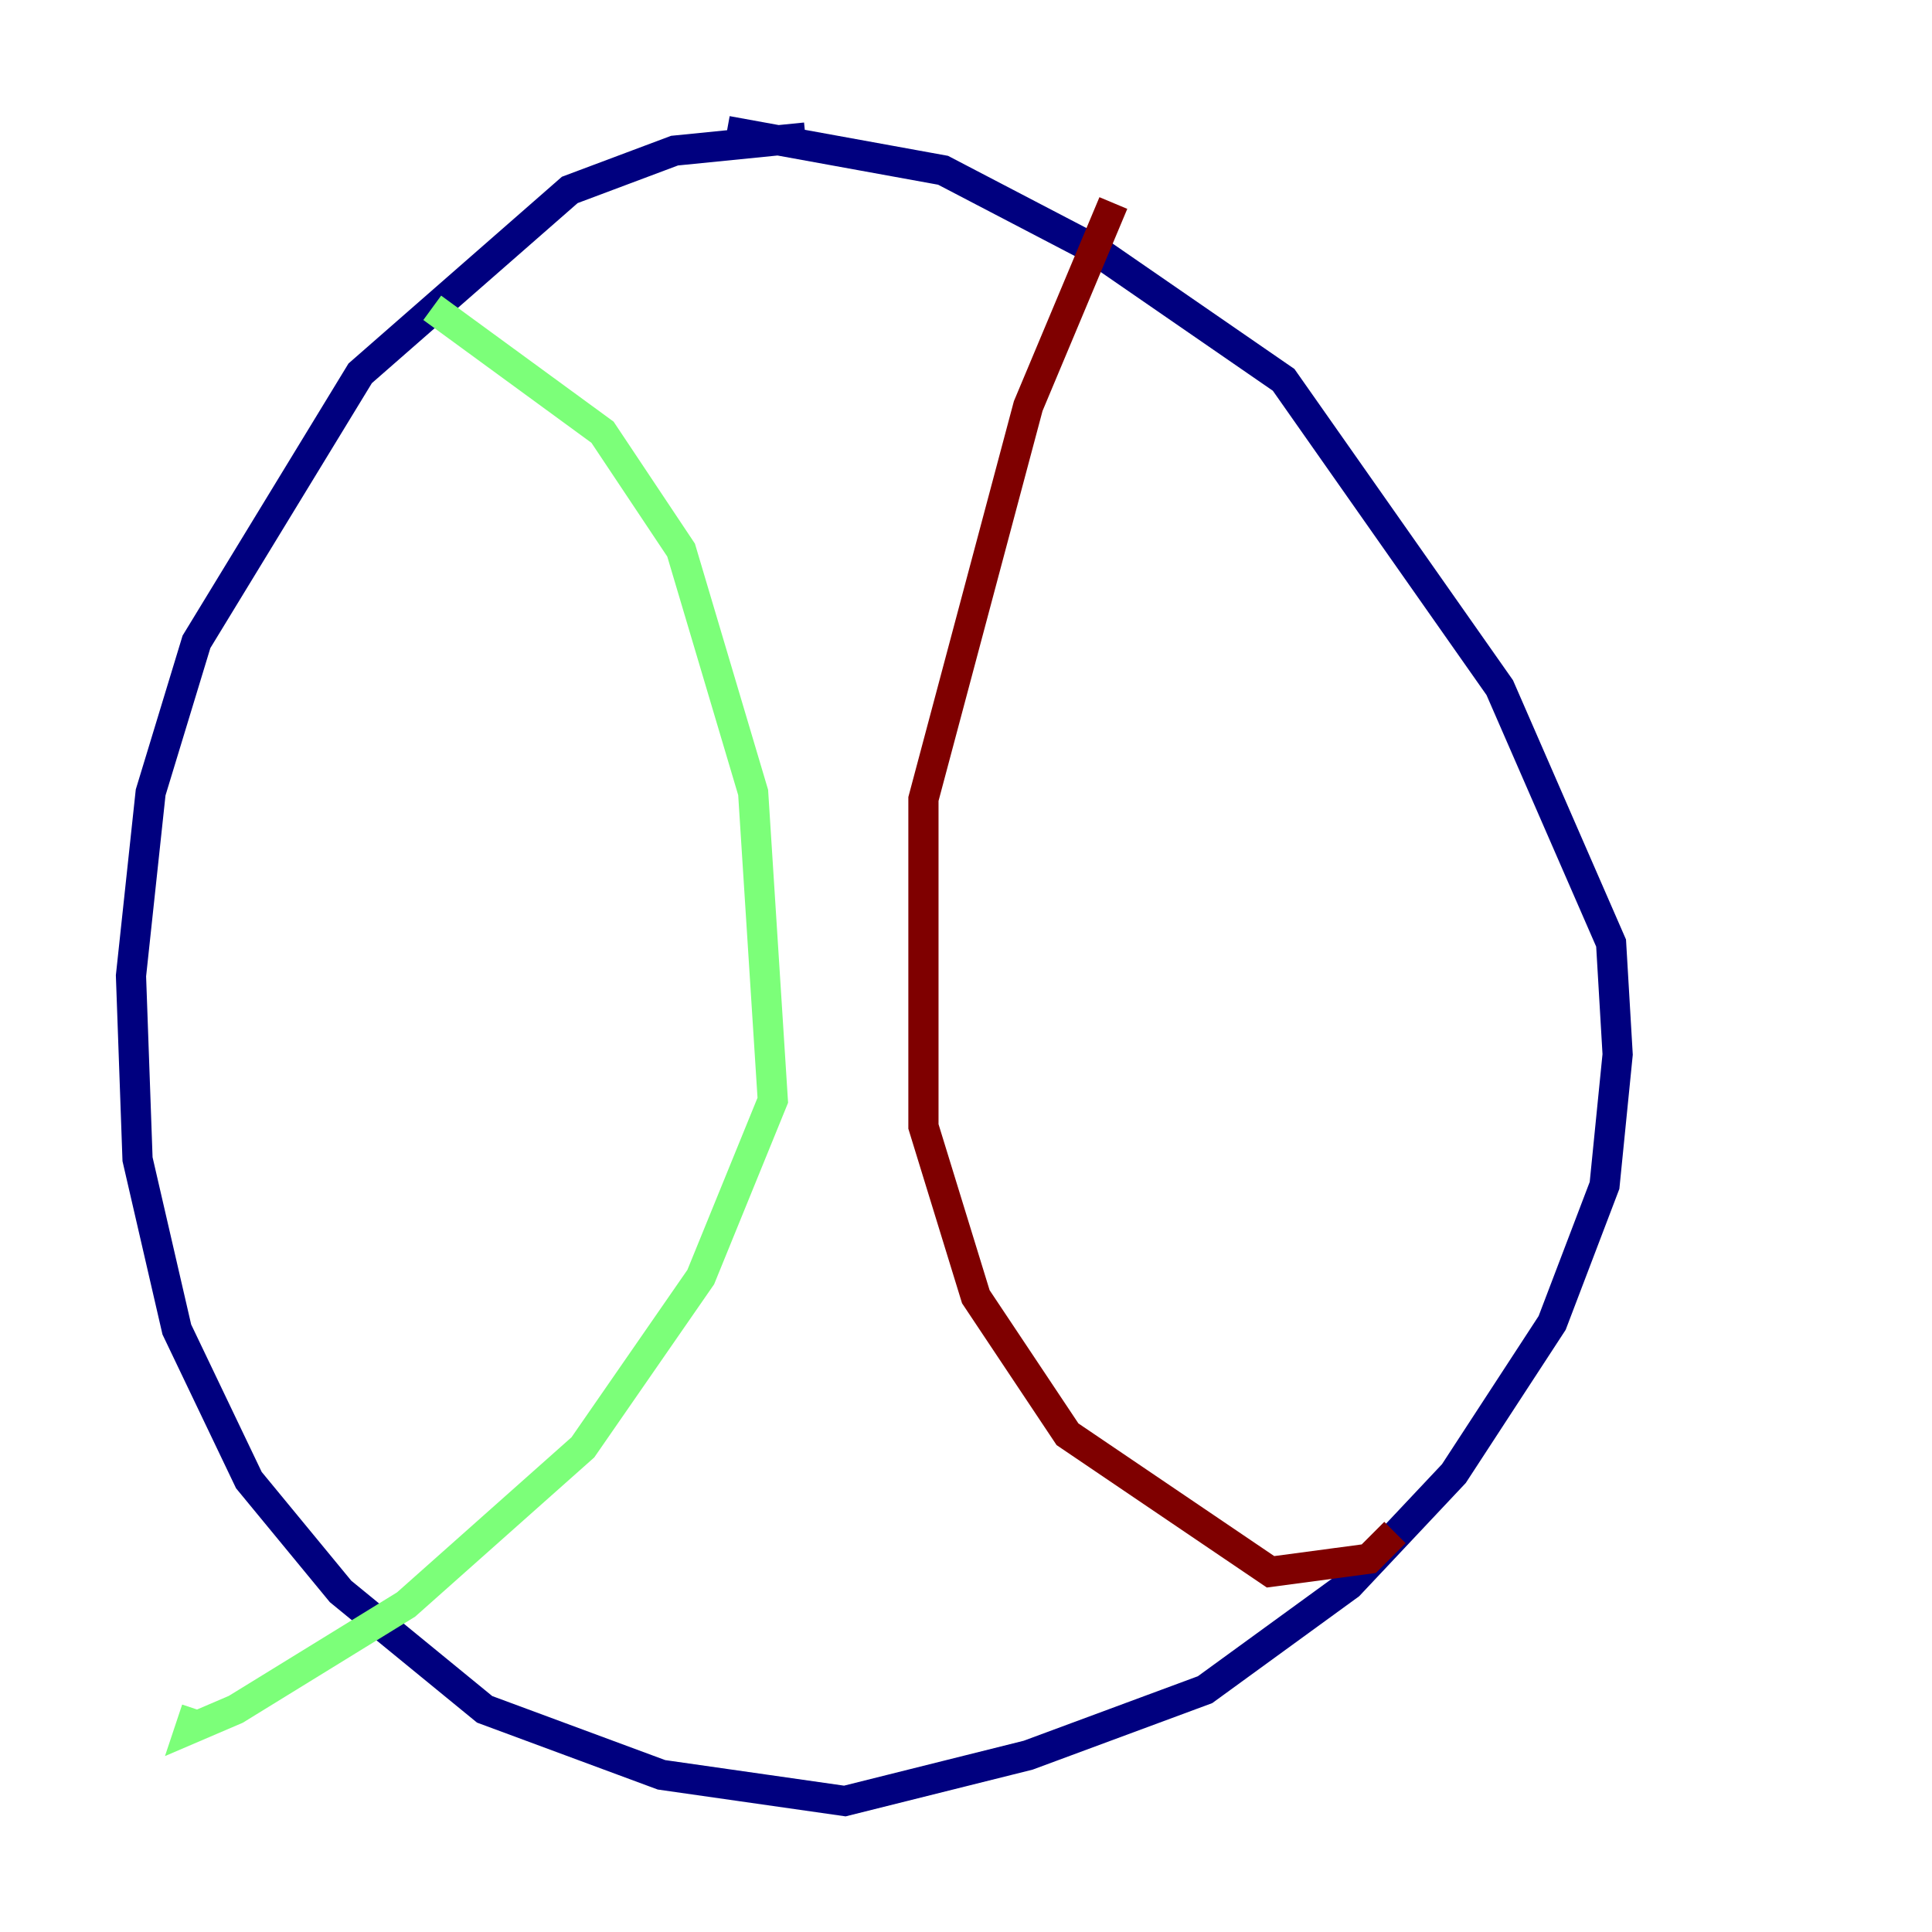 <?xml version="1.0" encoding="utf-8" ?>
<svg baseProfile="tiny" height="128" version="1.2" viewBox="0,0,128,128" width="128" xmlns="http://www.w3.org/2000/svg" xmlns:ev="http://www.w3.org/2001/xml-events" xmlns:xlink="http://www.w3.org/1999/xlink"><defs /><polyline fill="none" points="53.37,9.112 44.691,9.98 37.749,12.583 23.864,24.732 13.017,42.522 9.98,52.502 8.678,64.651 9.112,76.8 11.715,88.081 16.488,98.061 22.563,105.437 32.108,113.248 43.824,117.586 55.973,119.322 68.122,116.285 79.837,111.946 89.383,105.003 96.325,97.627 102.834,87.647 106.305,78.536 107.173,69.858 106.739,62.481 99.363,45.559 85.044,25.166 72.461,16.488 62.481,11.281 48.163,8.678" stroke="#00007f" stroke-width="2" /><polyline fill="none" points="28.637,20.393 39.919,28.637 45.125,36.447 49.898,52.502 51.2,72.895 46.427,84.61 38.617,95.891 26.902,106.305 15.62,113.248 12.583,114.549 13.017,113.248" stroke="#7cff79" stroke-width="2" /><polyline fill="none" points="73.763,13.451 68.122,26.902 61.18,52.936 61.18,74.63 64.651,85.912 70.725,95.024 84.176,104.136 90.685,103.268 92.42,101.532" stroke="#7f0000" stroke-width="2" /></svg>